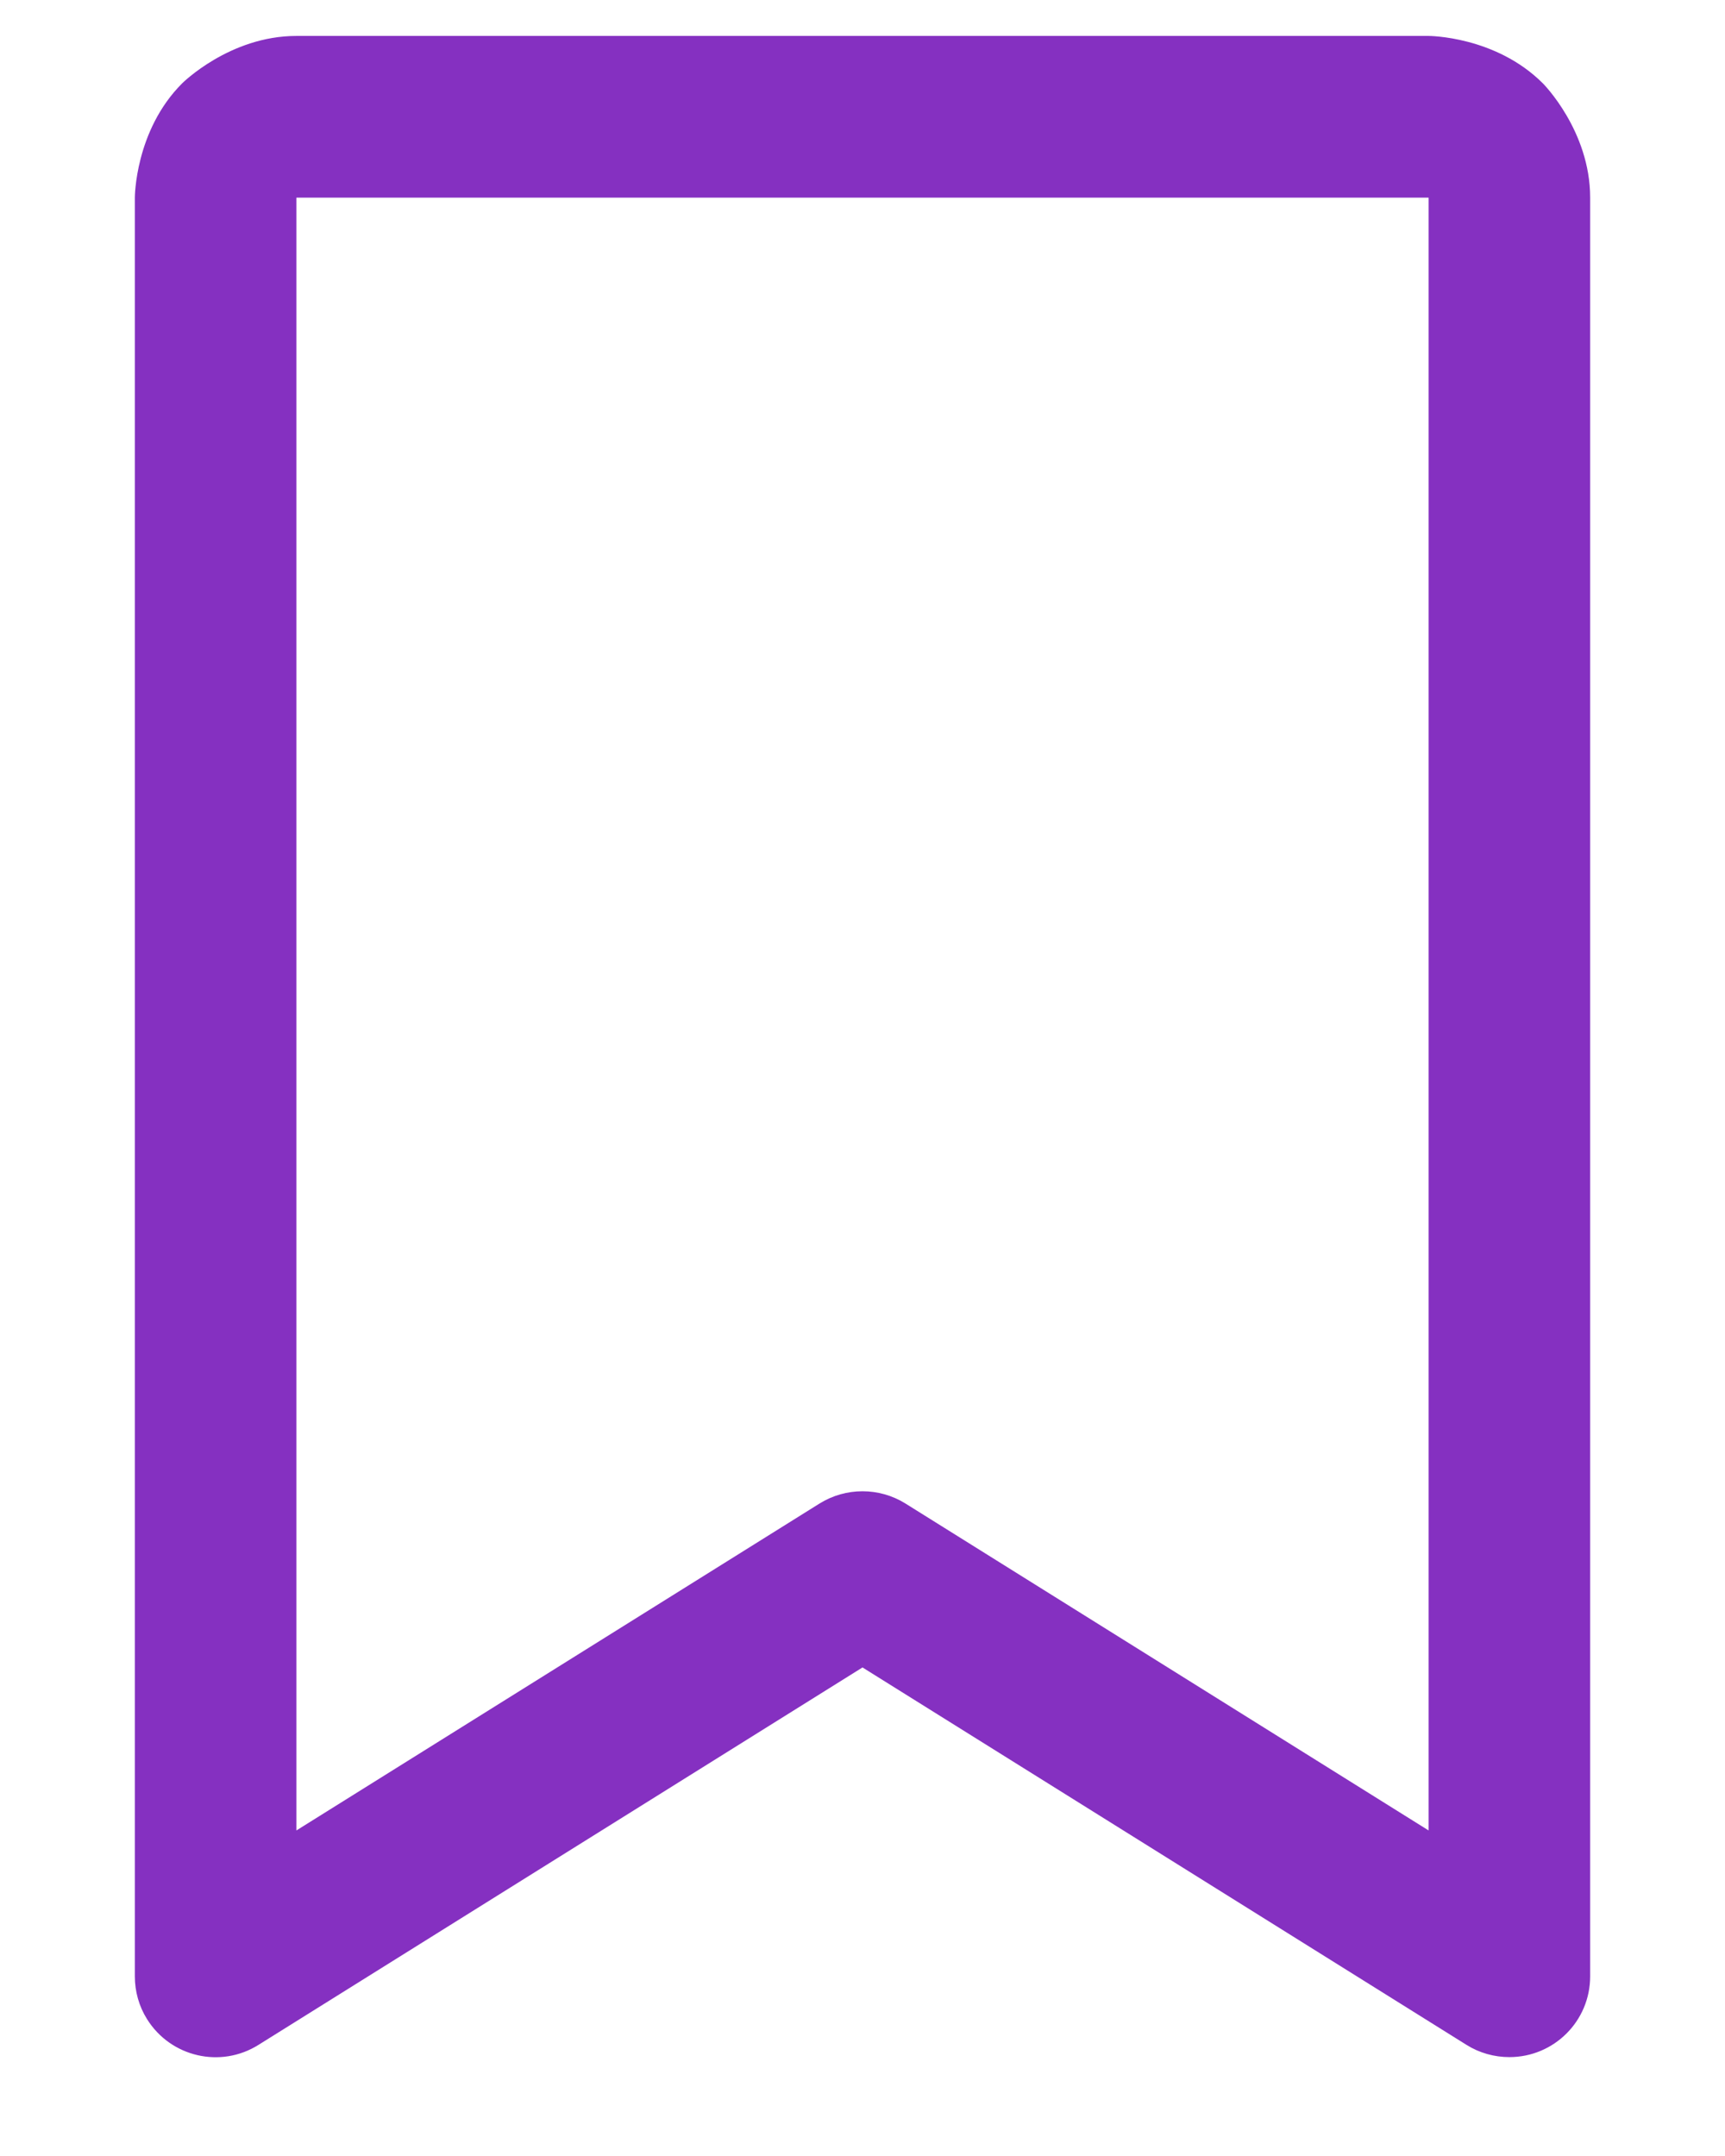 <svg width="12" height="15" viewBox="0 0 12 15" fill="none" xmlns="http://www.w3.org/2000/svg">
<path fill-rule="evenodd" clip-rule="evenodd" d="M11.062 1.375V13.75C11.062 14.061 10.811 14.312 10.5 14.312C10.395 14.312 10.291 14.283 10.202 14.227L6 11.601L1.798 14.227C1.535 14.392 1.188 14.312 1.023 14.048C0.967 13.959 0.938 13.855 0.938 13.75V1.375C0.938 1.375 0.938 0.909 1.267 0.58C1.267 0.58 1.597 0.25 2.062 0.25H9.938C9.938 0.25 10.403 0.25 10.733 0.58C10.733 0.58 11.062 0.909 11.062 1.375ZM9.938 1.375H2.062V12.735L5.702 10.46C5.884 10.347 6.116 10.347 6.298 10.46L9.938 12.735V1.375Z" fill="#8530C1"/>
</svg>
